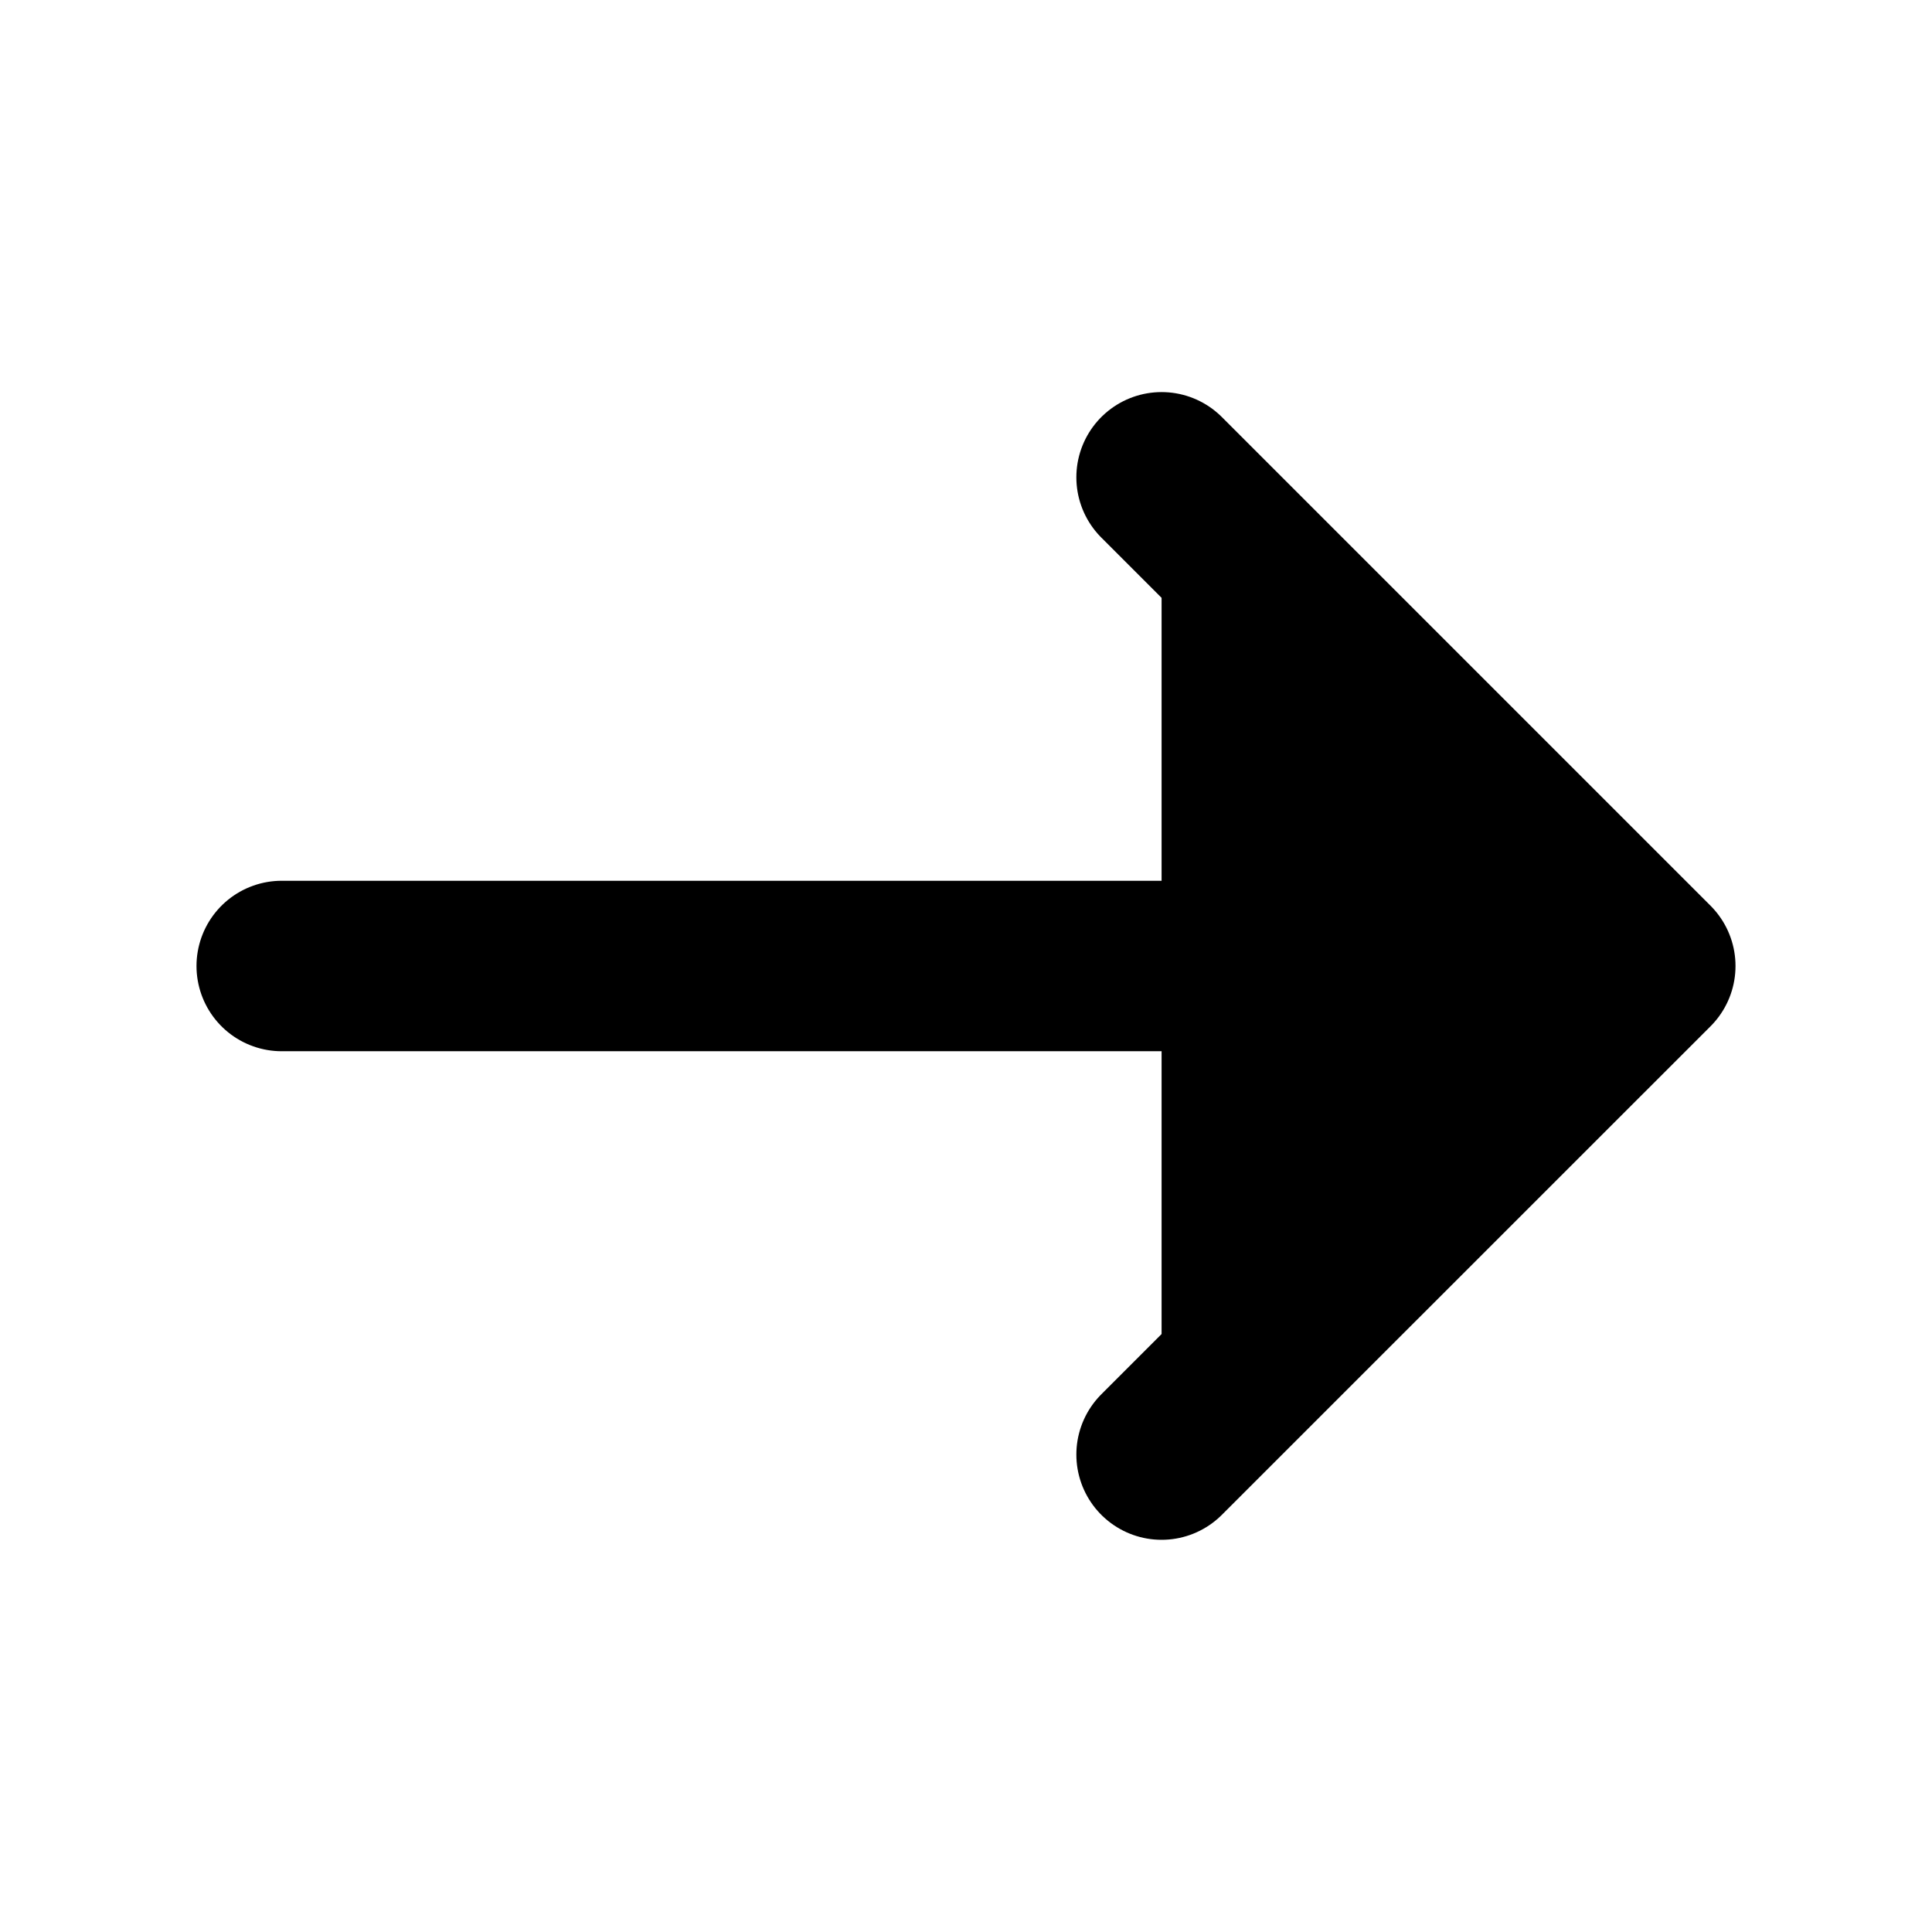 <svg viewBox="0 0 17 17" fill="none" xmlns="http://www.w3.org/2000/svg">
    <path d="M10.221 4.2L14.521 8.5L10.221 12.799" fill="currentColor" stroke="currentColor" stroke-width="1.5" stroke-miterlimit="10" stroke-linecap="round" stroke-linejoin="round" />
    <path d="M2.479 8.5H14.4" stroke="currentColor" fill="currentColor" stroke-width="1.5" stroke-miterlimit="10" stroke-linecap="round" stroke-linejoin="round" />
</svg>